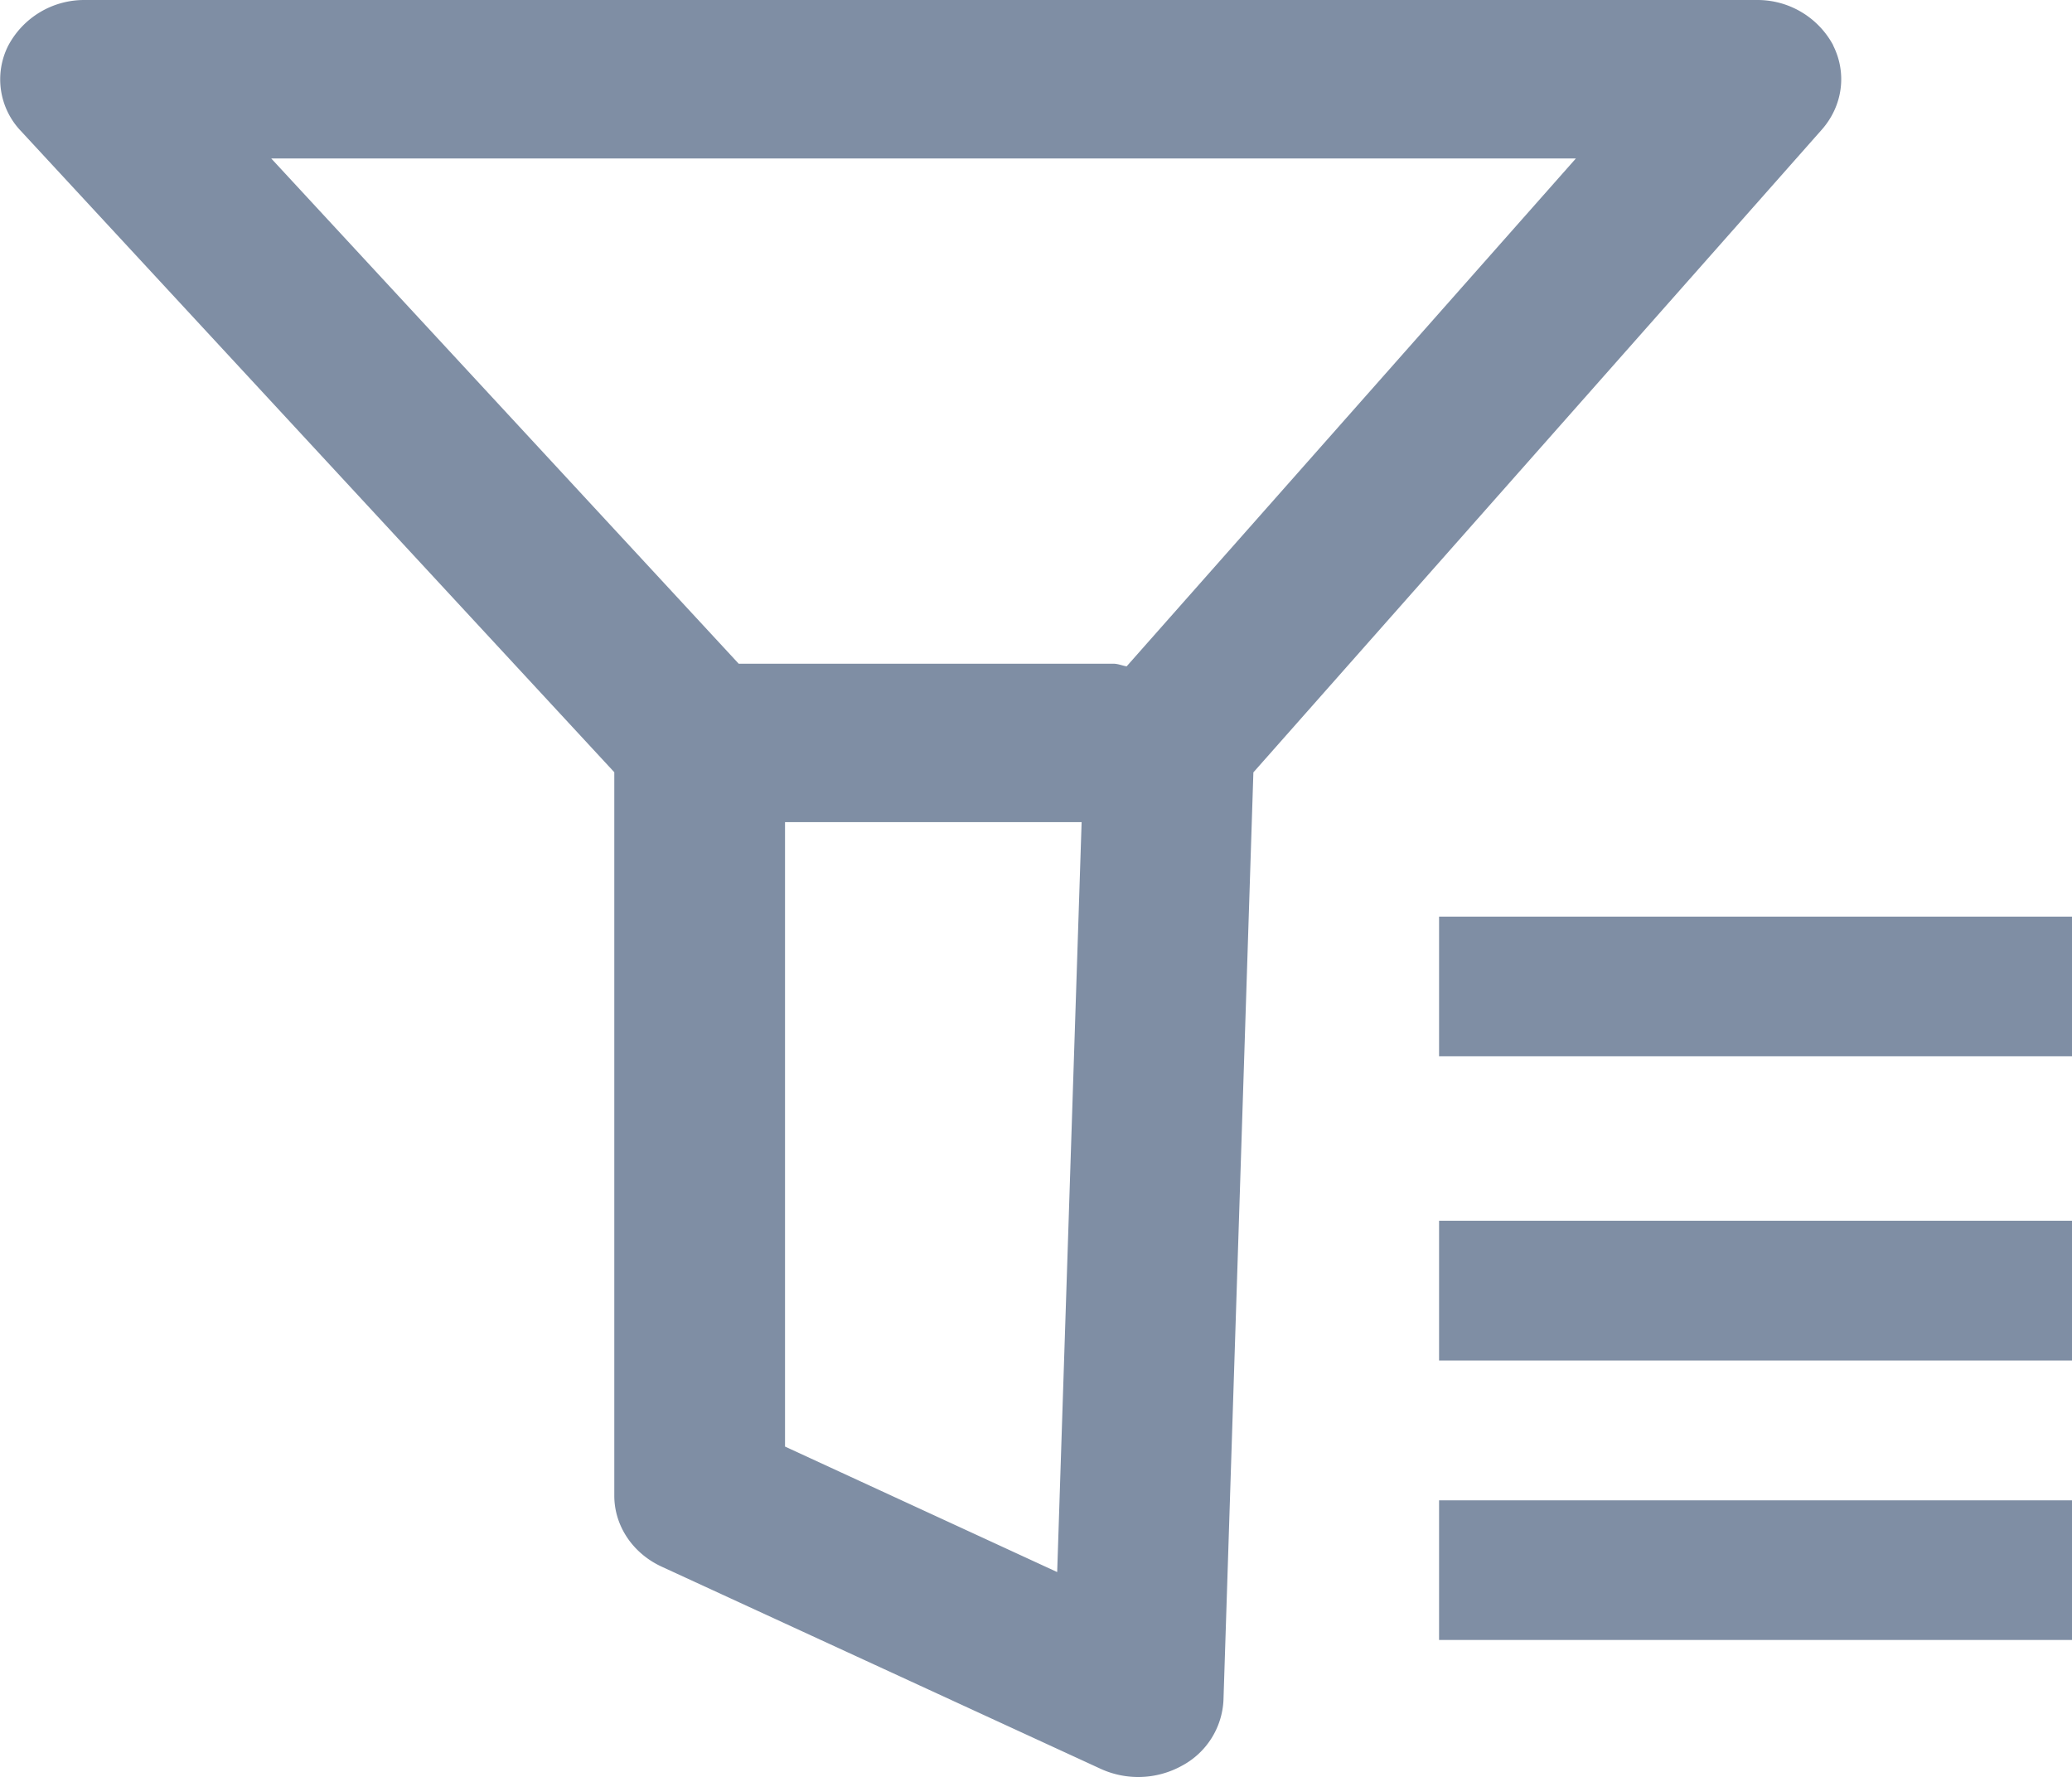 <?xml version="1.0" standalone="no"?><!DOCTYPE svg PUBLIC "-//W3C//DTD SVG 1.1//EN" "http://www.w3.org/Graphics/SVG/1.1/DTD/svg11.dtd"><svg t="1590287630417" class="icon" viewBox="0 0 1194 1024" version="1.1" xmlns="http://www.w3.org/2000/svg" p-id="18835" xmlns:xlink="http://www.w3.org/1999/xlink" width="233.203" height="200"><defs><style type="text/css"></style></defs><path d="M1056.412 26.117a49.49 49.49 0 0 0-44.37-26.11H49.203a49.49 49.49 0 0 0-44.626 26.622 43.09 43.09 0 0 0 7.338 48.722l342.079 369.64v416.911c0 17.236 10.495 33.107 27.305 40.872l252.741 116.387a52.05 52.05 0 0 0 47.101-1.707 45.224 45.224 0 0 0 23.892-37.8l17.236-534.578 327.658-370.493c11.946-13.652 14.506-32.425 6.4-48.466z m-447.288 879.729L452.377 833.573V473.746h170.911l-14.079 432.1z m40.104-521.864c-2.56-0.427-5.034-1.536-7.679-1.536h-215.879L156.29 91.307h751.823L649.228 383.982z m180.041 144.204H1194.728v80.464H829.269V528.185z m0 175.263H1194.728v80.549H829.269v-80.549z m0 161.099H1194.728v80.464H829.269v-80.464z" fill="#7F8EA4" p-id="18836"></path></svg>